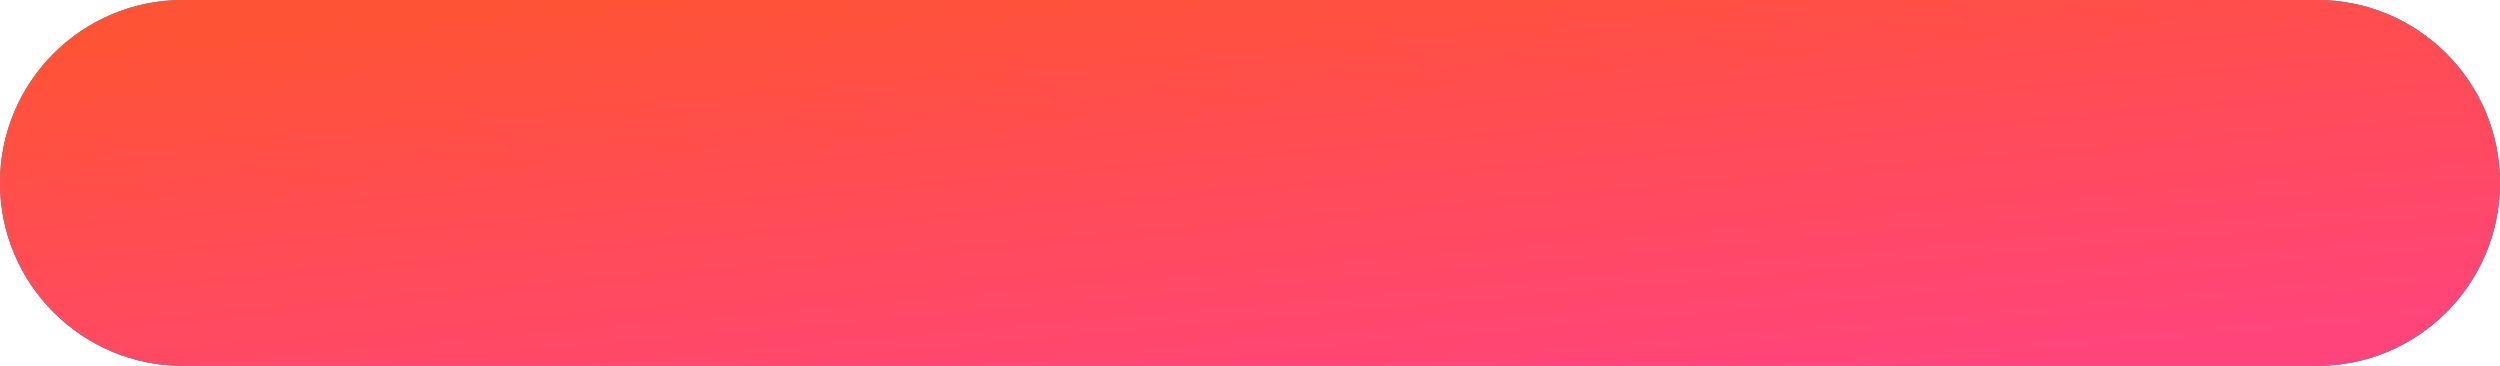 <svg width="41" height="6" viewBox="0 0 41 6" fill="none" xmlns="http://www.w3.org/2000/svg">
<path d="M0 3C0 1.343 1.343 0 3 0H38C39.657 0 41 1.343 41 3C41 4.657 39.657 6 38 6H3C1.343 6 0 4.657 0 3Z" fill="#09F5A0"/>
<path d="M0 3C0 1.343 1.343 0 3 0H38C39.657 0 41 1.343 41 3C41 4.657 39.657 6 38 6H3C1.343 6 0 4.657 0 3Z" fill="url(#paint0_linear_0_78)"/>
<path d="M0 3C0 1.343 1.343 0 3 0H38C39.657 0 41 1.343 41 3C41 4.657 39.657 6 38 6H3C1.343 6 0 4.657 0 3Z" fill="url(#paint1_linear_0_78)"/>
<defs>
<linearGradient id="paint0_linear_0_78" x1="5.467" y1="0.068" x2="6.178" y2="8.165" gradientUnits="userSpaceOnUse">
<stop stop-color="#08A3FF"/>
<stop offset="1" stop-color="#0883FF"/>
</linearGradient>
<linearGradient id="paint1_linear_0_78" x1="8.2" y1="0.068" x2="8.911" y2="8.165" gradientUnits="userSpaceOnUse">
<stop stop-color="#FF5335"/>
<stop offset="1" stop-color="#FF447C"/>
</linearGradient>
</defs>
</svg>
